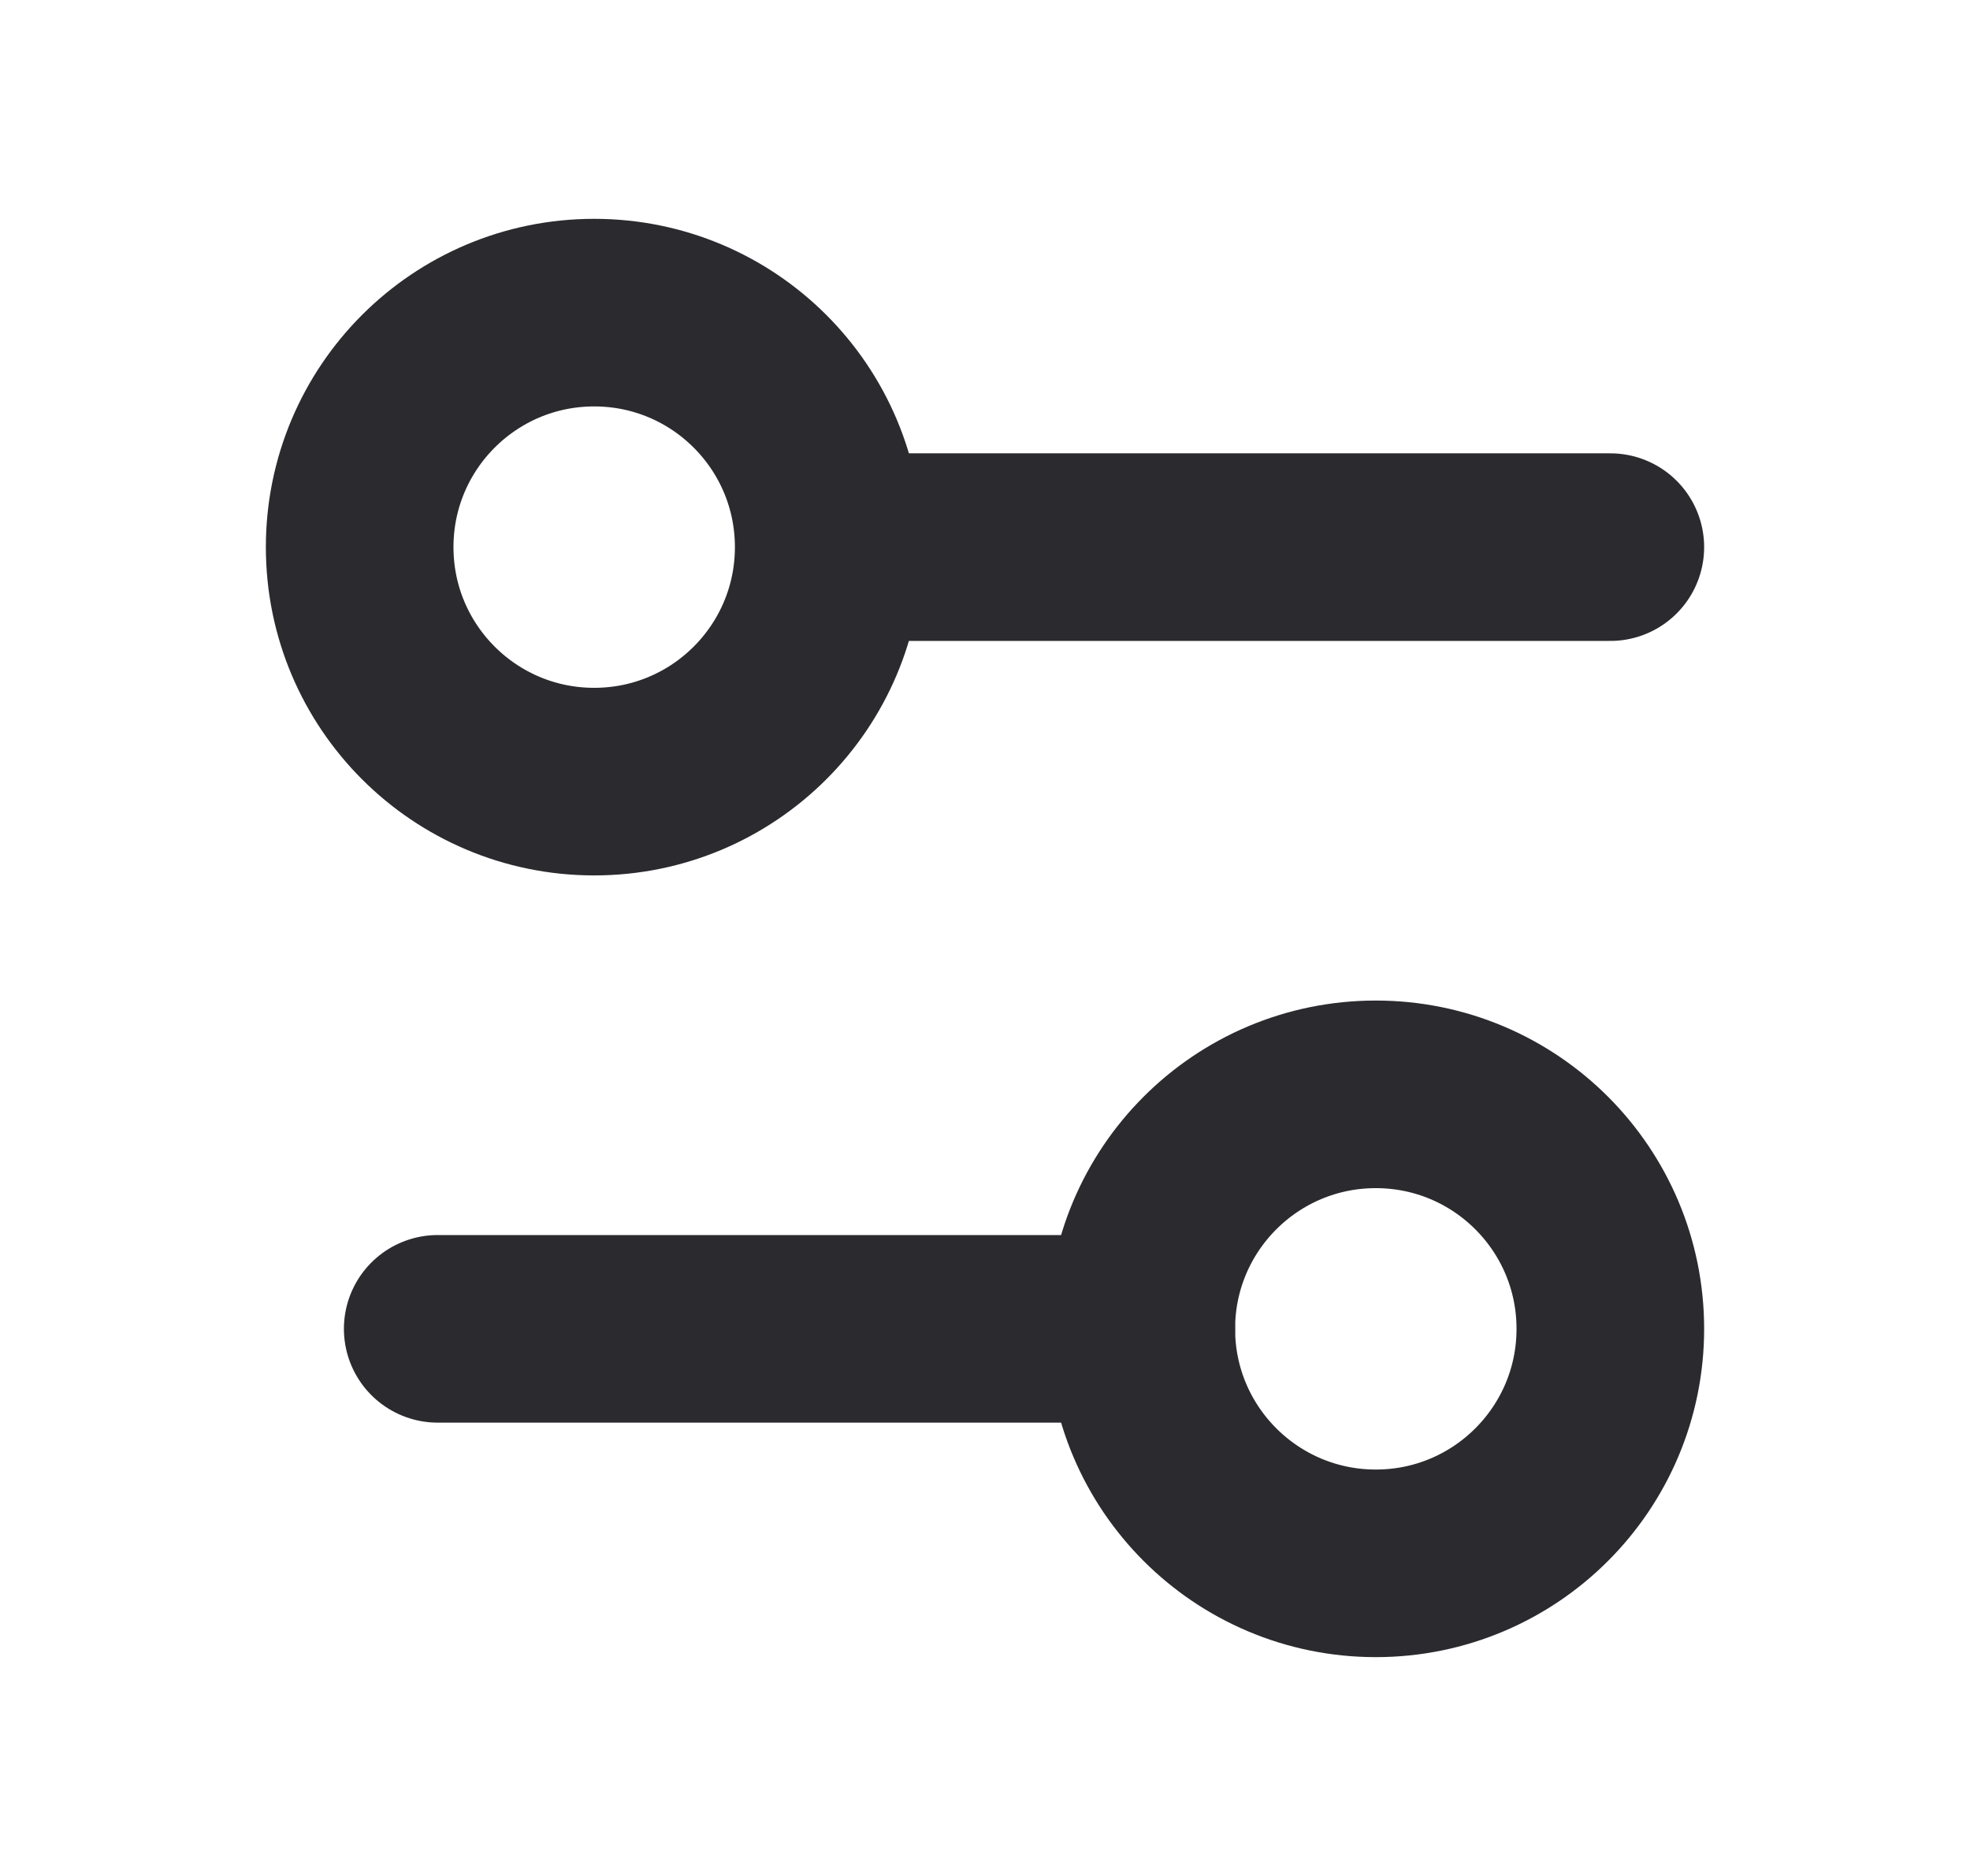 <svg width="21" height="20" viewBox="0 0 21 20" fill="none" xmlns="http://www.w3.org/2000/svg">
<path d="M17.166 5.833H9.666" stroke="#2B2A2F" stroke-width="2" stroke-linecap="round" stroke-linejoin="round"/>
<path d="M12.166 14.167H4.666" stroke="#2B2A2F" stroke-width="2" stroke-linecap="round" stroke-linejoin="round"/>
<path d="M14.666 16.667C16.047 16.667 17.166 15.548 17.166 14.167C17.166 12.786 16.047 11.667 14.666 11.667C13.285 11.667 12.166 12.786 12.166 14.167C12.166 15.548 13.285 16.667 14.666 16.667Z" stroke="#2B2A2F" stroke-width="2" stroke-linecap="round" stroke-linejoin="round"/>
<path d="M6.334 8.333C7.715 8.333 8.834 7.214 8.834 5.833C8.834 4.452 7.715 3.333 6.334 3.333C4.953 3.333 3.834 4.452 3.834 5.833C3.834 7.214 4.953 8.333 6.334 8.333Z" stroke="#2B2A2F" stroke-width="2" stroke-linecap="round" stroke-linejoin="round"/>
</svg>
